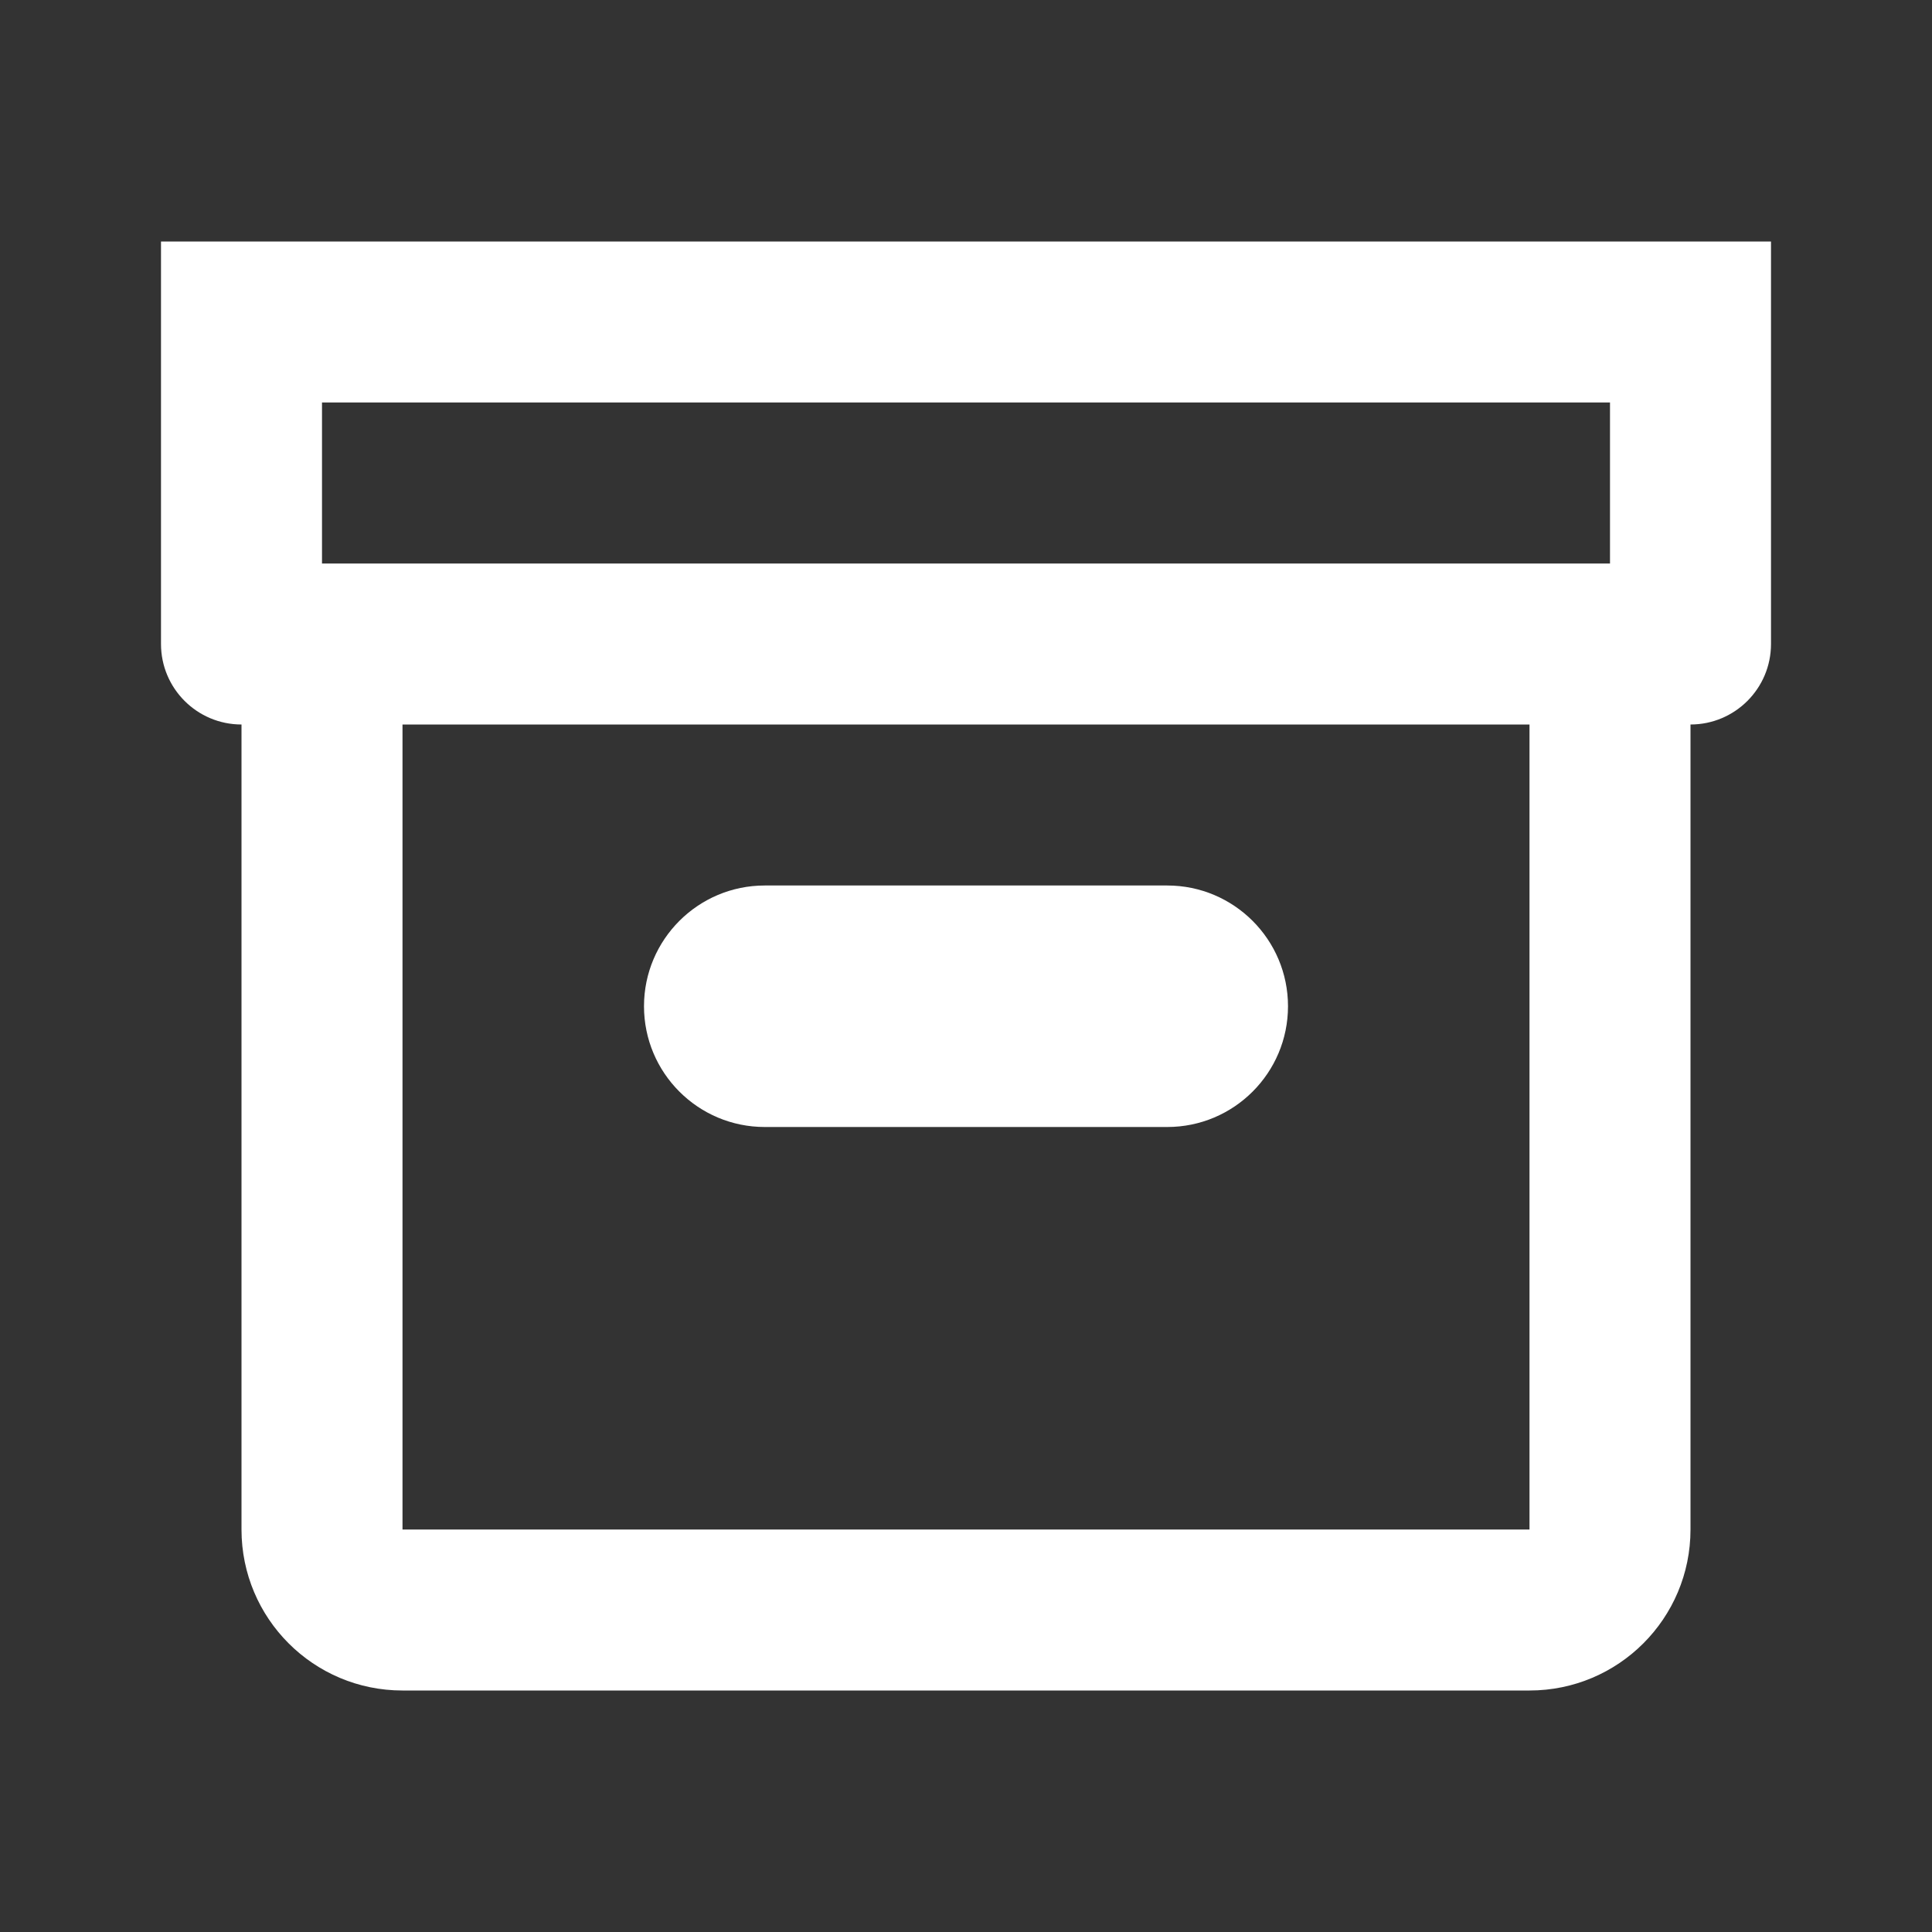 <svg xmlns="http://www.w3.org/2000/svg" width="24" height="24" viewBox="0 0 24 24" fill="white">
  <rect x="0" y="0" width="24" height="24" fill="#333333" stroke="none"/>
  <path d="M5,9 L5,19 L19,19 L19,9 L5,9 Z M21,9 L21,19 C21,20.105 20.105,21 19,21 L5,21 C3.895,21 3,20.105 3,19 L3,9 C2.448,9 2,8.552 2,8 L2,3 L22,3 L22,8 C22,8.552 21.552,9 21,9 Z M4,5 L4,7 L20,7 L20,5 L4,5 Z M9.5,11 L14.5,11 C15.328,11 16,11.672 16,12.5 C16,13.328 15.328,14 14.5,14 L9.5,14 C8.672,14 8,13.328 8,12.5 C8,11.672 8.672,11 9.5,11 Z"/>
</svg>

